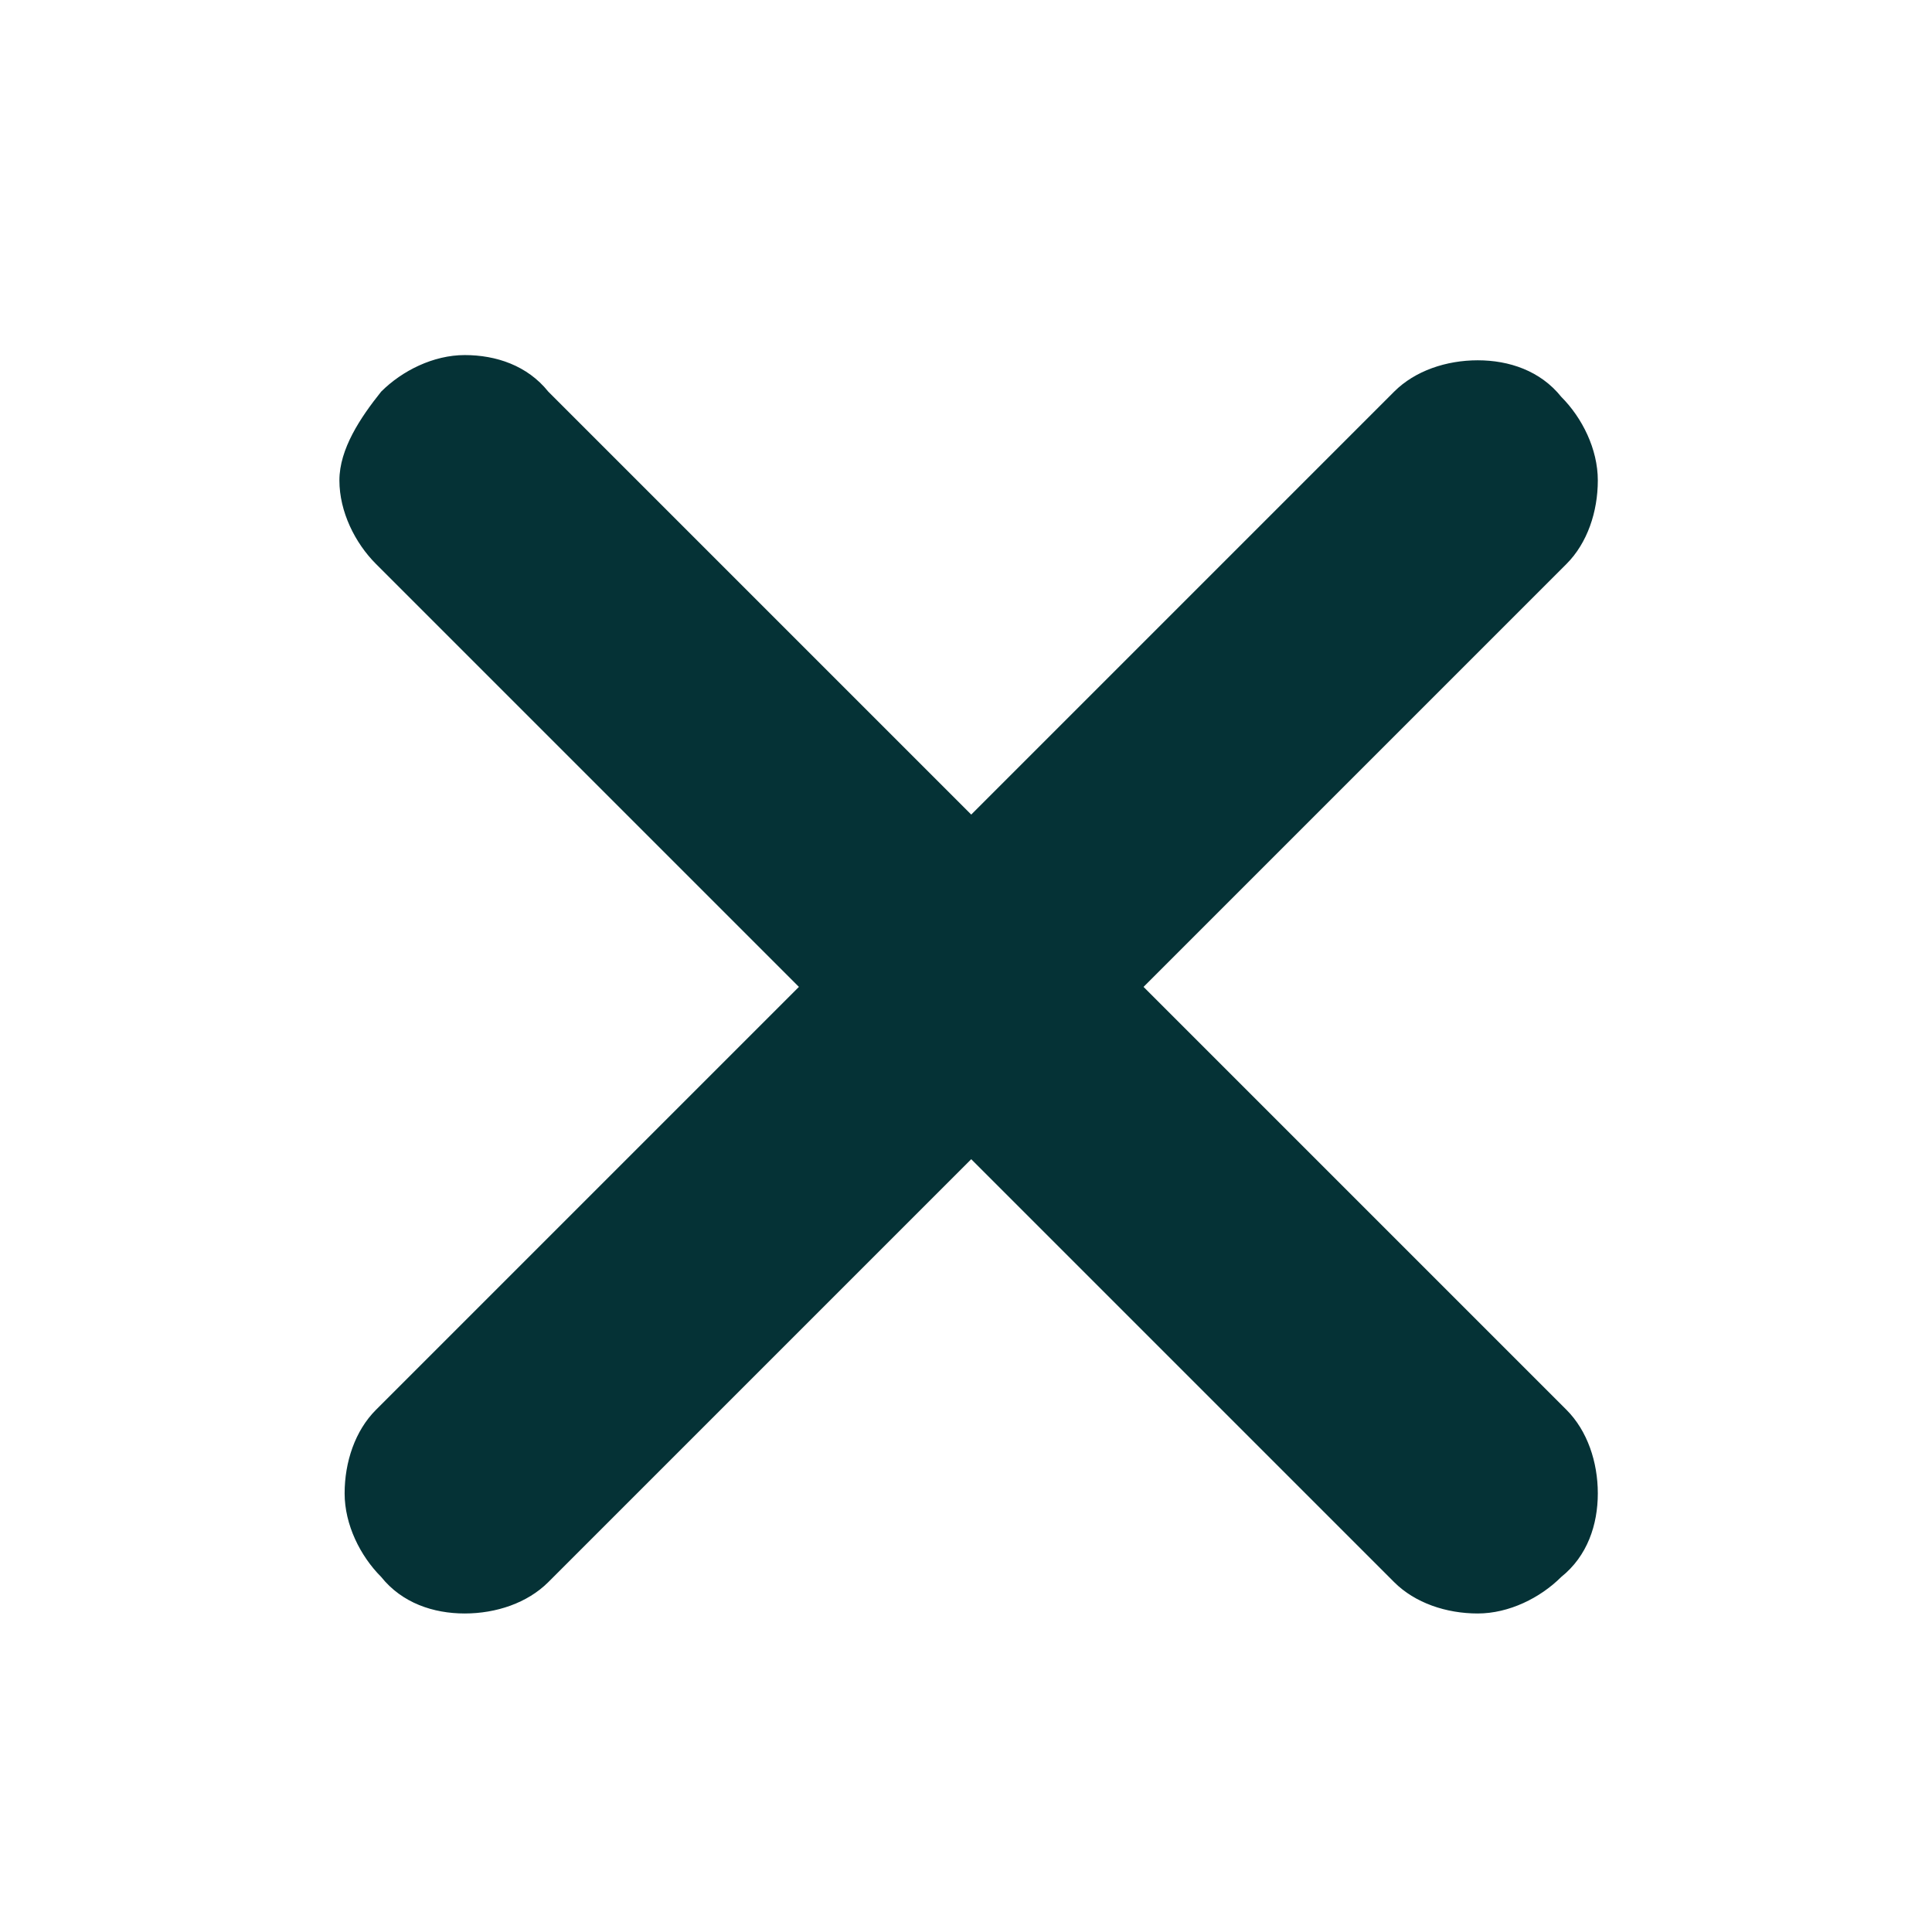 <?xml version="1.0" encoding="utf-8"?>
<!-- Generator: Adobe Illustrator 26.3.1, SVG Export Plug-In . SVG Version: 6.00 Build 0)  -->
<svg version="1.1" id="Layer_1" xmlns="http://www.w3.org/2000/svg" xmlns:xlink="http://www.w3.org/1999/xlink" x="0px" y="0px"
	 viewBox="0 0 37 37" style="enable-background:new 0 0 37 37;" xml:space="preserve">
<style type="text/css">
	.st0{display:none;fill:none;stroke:#FFF9F2;stroke-width:3.469;stroke-linecap:round;stroke-linejoin:round;}
	.st1{fill:#053236;}
</style>
<path class="st0" d="M6.4,28.3h24.3 M6.4,19.1h24.3 M6.4,9.8h24.3"/>
<path class="st1" d="M7.3,7.5c0.4-0.4,1-0.7,1.6-0.7c0.6,0,1.2,0.2,1.6,0.7l8.1,8.1l8.1-8.1c0.4-0.4,1-0.6,1.6-0.6
	c0.6,0,1.2,0.2,1.6,0.7c0.4,0.4,0.7,1,0.7,1.6c0,0.6-0.2,1.2-0.6,1.6l-8.1,8.1L30,27c0.4,0.4,0.6,1,0.6,1.6c0,0.6-0.2,1.2-0.7,1.6
	c-0.4,0.4-1,0.7-1.6,0.7c-0.6,0-1.2-0.2-1.6-0.6l-8.1-8.1l-8.1,8.1c-0.4,0.4-1,0.6-1.6,0.6c-0.6,0-1.2-0.2-1.6-0.7
	c-0.4-0.4-0.7-1-0.7-1.6c0-0.6,0.2-1.2,0.6-1.6l8.1-8.1l-8.1-8.1c-0.4-0.4-0.7-1-0.7-1.6S6.9,8,7.3,7.5L7.3,7.5z"/>
</svg>
